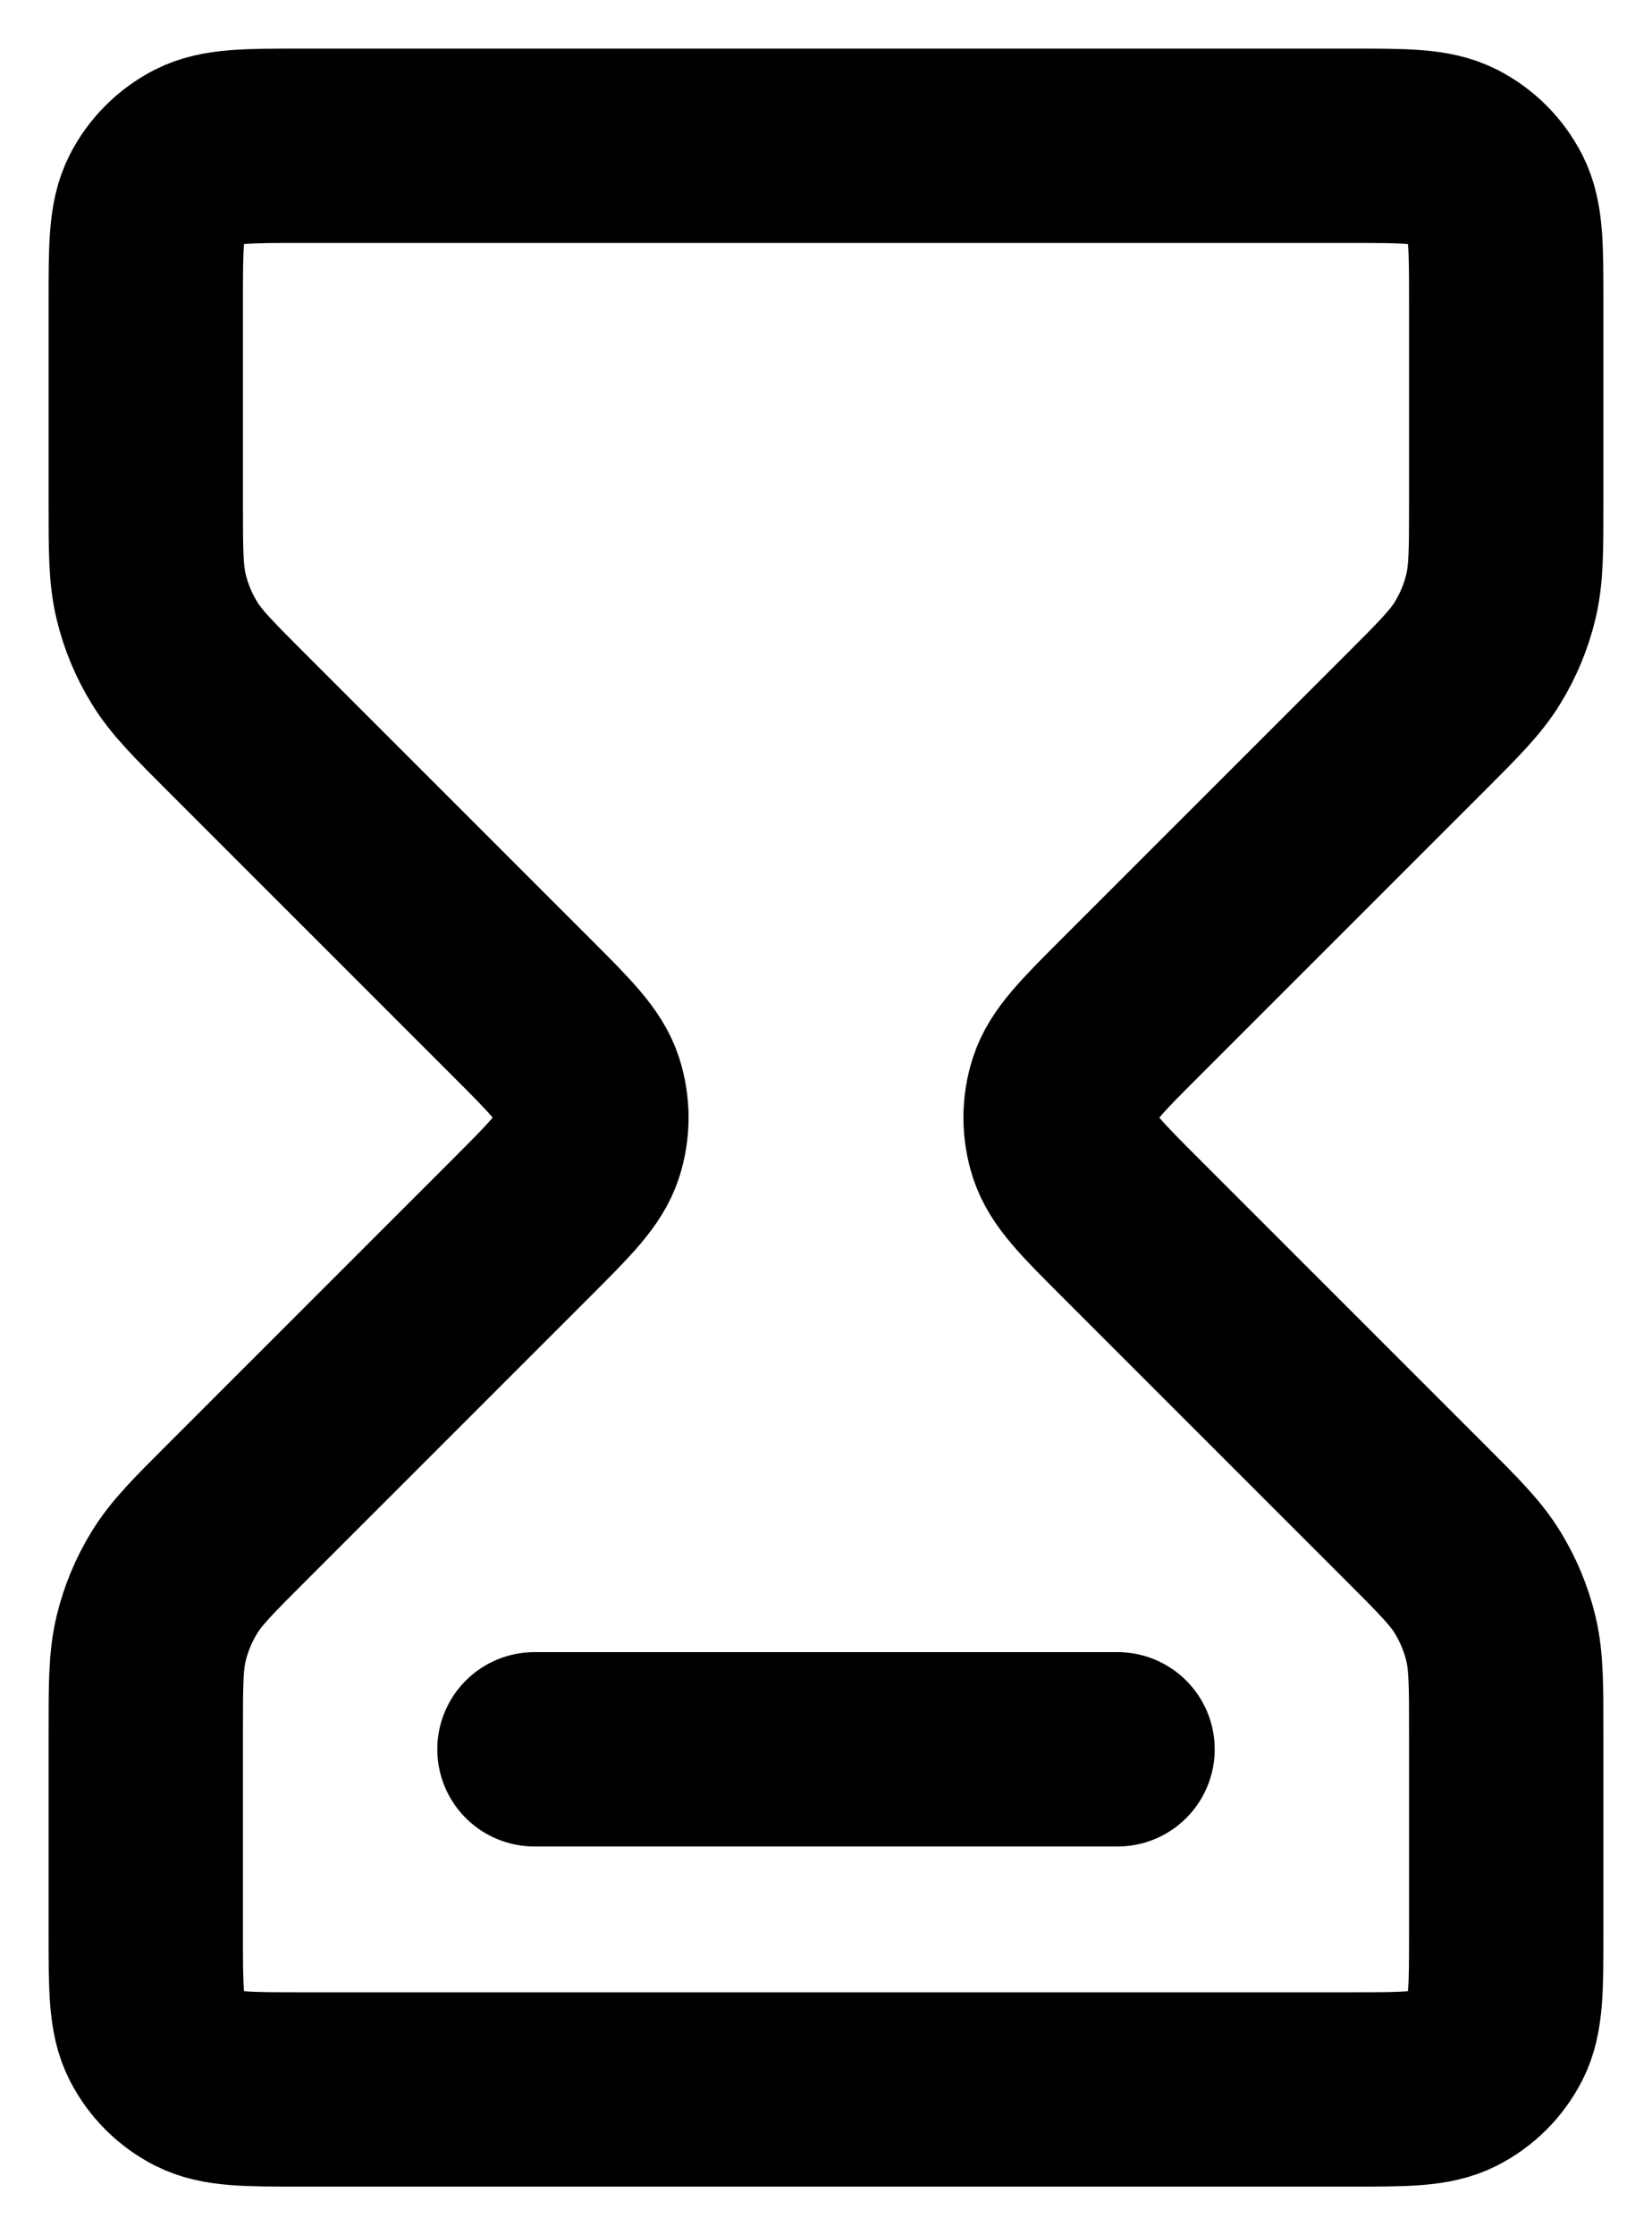 <svg viewBox="0 0 17 23" fill="none" xmlns="http://www.w3.org/2000/svg">
  <path
    d="M5.5 18H11.5M3.1 1.5H13.9C14.46 1.5 14.74 1.5 14.954 1.609C15.142 1.705 15.295 1.858 15.391 2.046C15.5 2.26 15.5 2.54 15.5 3.1V5.175C15.5 5.664 15.5 5.908 15.445 6.138C15.396 6.343 15.315 6.538 15.205 6.717C15.082 6.918 14.909 7.091 14.563 7.437L11.631 10.369C11.235 10.765 11.037 10.963 10.963 11.191C10.898 11.392 10.898 11.608 10.963 11.809C11.037 12.037 11.235 12.235 11.631 12.631L14.563 15.563C14.909 15.909 15.082 16.082 15.205 16.283C15.315 16.462 15.396 16.657 15.445 16.861C15.5 17.092 15.5 17.336 15.5 17.826V19.9C15.5 20.46 15.5 20.74 15.391 20.954C15.295 21.142 15.142 21.295 14.954 21.391C14.74 21.5 14.46 21.5 13.9 21.5H3.1C2.54 21.5 2.26 21.5 2.046 21.391C1.858 21.295 1.705 21.142 1.609 20.954C1.5 20.74 1.5 20.46 1.5 19.9V17.826C1.5 17.336 1.5 17.092 1.555 16.861C1.604 16.657 1.685 16.462 1.795 16.283C1.918 16.082 2.091 15.909 2.437 15.563L5.369 12.631C5.765 12.235 5.963 12.037 6.037 11.809C6.102 11.608 6.102 11.392 6.037 11.191C5.963 10.963 5.765 10.765 5.369 10.369L2.437 7.437C2.091 7.091 1.918 6.918 1.795 6.717C1.685 6.538 1.604 6.343 1.555 6.138C1.5 5.908 1.5 5.664 1.5 5.175V3.1C1.5 2.54 1.5 2.26 1.609 2.046C1.705 1.858 1.858 1.705 2.046 1.609C2.26 1.5 2.54 1.5 3.1 1.5Z"
    stroke="currentColor" stroke-width="2" stroke-linecap="round" stroke-linejoin="round" />
</svg>